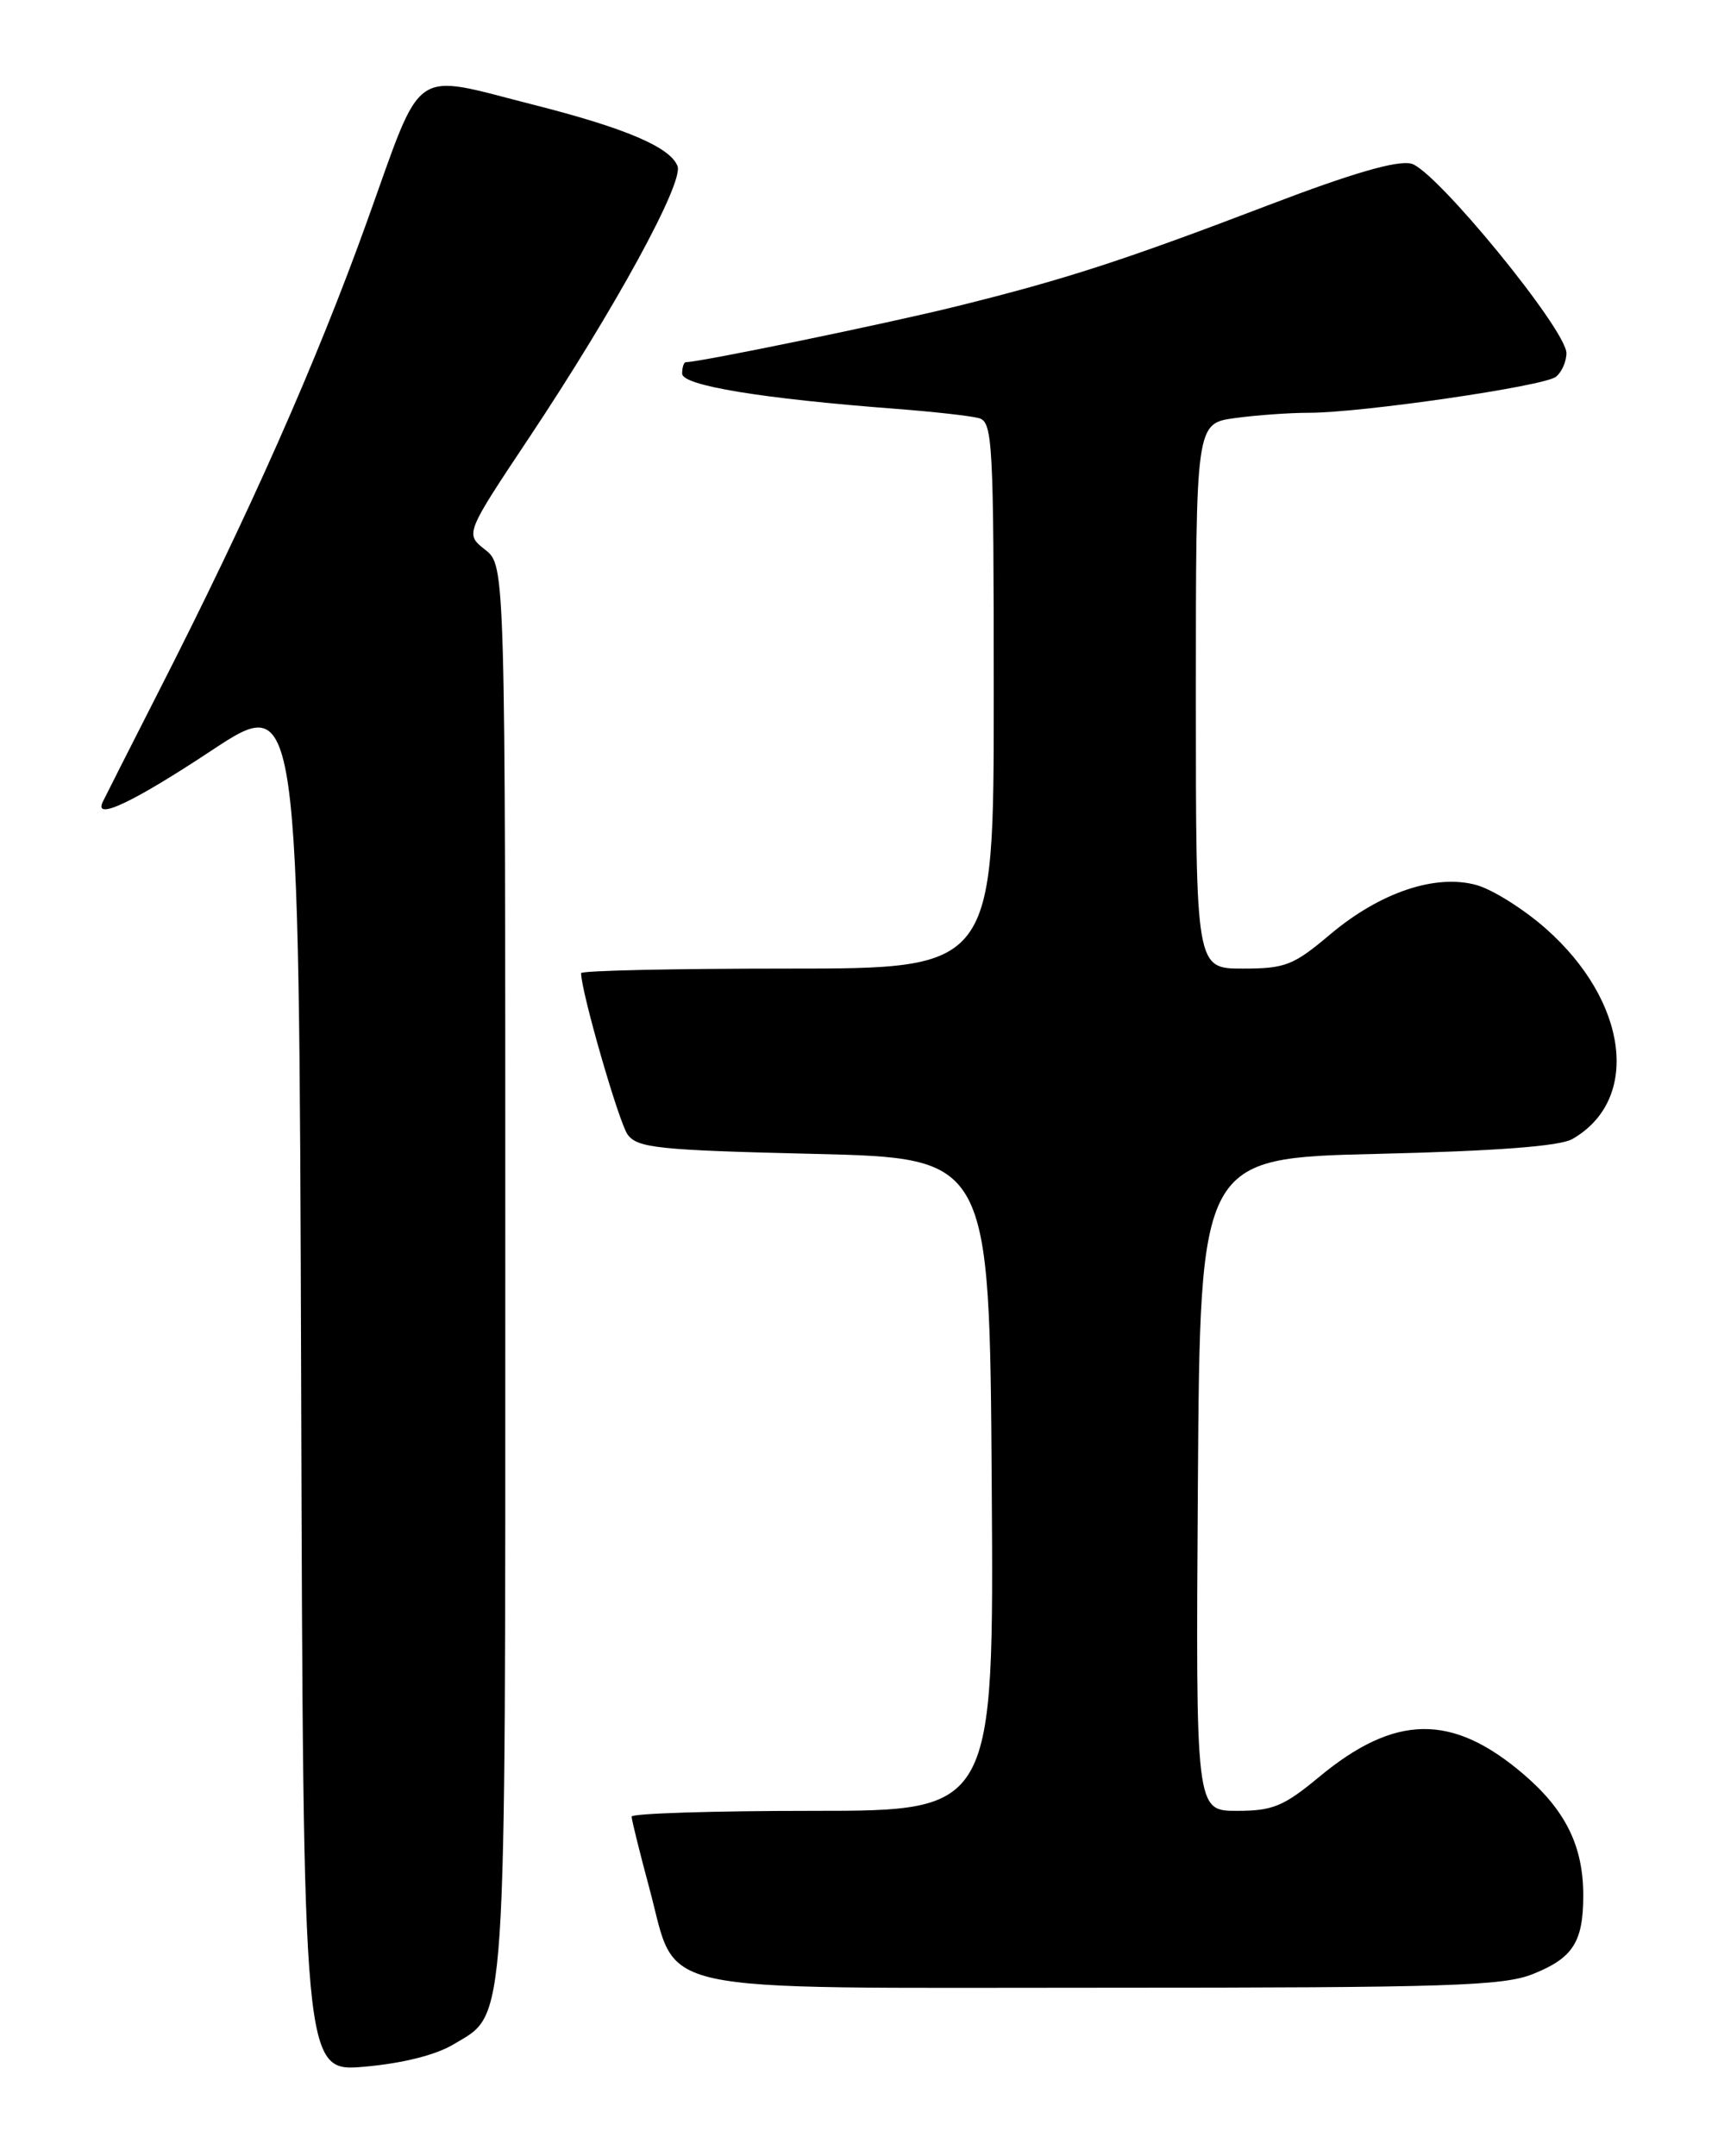 <?xml version="1.0" encoding="UTF-8" standalone="no"?>
<!DOCTYPE svg PUBLIC "-//W3C//DTD SVG 1.1//EN" "http://www.w3.org/Graphics/SVG/1.1/DTD/svg11.dtd" >
<svg xmlns="http://www.w3.org/2000/svg" xmlns:xlink="http://www.w3.org/1999/xlink" version="1.1" viewBox="0 0 204 256">
 <g >
 <path fill="currentColor"
d=" M 53.86 242.72 C 60.23 238.89 60.00 242.39 60.00 150.60 C 60.00 67.15 60.00 67.15 57.61 65.27 C 55.22 63.39 55.22 63.39 62.86 51.92 C 73.04 36.62 81.20 21.69 80.45 19.72 C 79.58 17.47 74.28 15.21 63.32 12.43 C 48.63 8.70 50.32 7.53 43.62 26.18 C 37.60 42.96 29.60 61.01 18.80 82.18 C 15.35 88.96 12.37 94.84 12.18 95.25 C 11.16 97.46 15.83 95.25 25.10 89.12 C 35.50 82.25 35.50 82.25 35.76 164.13 C 36.01 246.01 36.01 246.01 43.26 245.38 C 47.80 244.98 51.75 243.99 53.86 242.72 Z  M 182.01 234.38 C 186.79 232.47 188.00 230.57 188.00 225.03 C 188.00 219.19 185.90 214.93 180.93 210.67 C 172.44 203.40 165.67 203.49 156.64 210.97 C 152.42 214.47 151.13 215.00 146.88 215.00 C 141.98 215.00 141.98 215.00 142.24 176.25 C 142.50 137.50 142.50 137.50 163.50 137.00 C 177.70 136.66 185.21 136.09 186.70 135.24 C 194.84 130.58 193.35 118.88 183.52 110.22 C 180.89 107.91 177.20 105.60 175.32 105.08 C 170.45 103.73 163.86 105.96 157.96 110.93 C 153.59 114.62 152.63 115.00 147.57 115.00 C 142.00 115.00 142.00 115.00 142.00 82.64 C 142.00 50.27 142.00 50.27 146.64 49.64 C 149.19 49.29 153.13 49.01 155.39 49.01 C 161.54 49.03 183.32 45.86 184.75 44.74 C 185.44 44.20 186.00 42.93 186.00 41.93 C 186.00 39.14 170.45 20.15 167.58 19.43 C 165.91 19.01 160.59 20.55 150.82 24.28 C 133.44 30.92 126.52 33.17 113.50 36.39 C 105.26 38.43 83.11 43.00 81.45 43.00 C 81.20 43.00 81.00 43.61 81.00 44.36 C 81.00 45.78 90.44 47.33 106.50 48.55 C 110.90 48.89 115.29 49.38 116.25 49.65 C 117.87 50.10 118.00 52.53 118.00 82.57 C 118.00 115.00 118.00 115.00 93.50 115.00 C 80.03 115.00 69.00 115.24 69.00 115.54 C 69.00 117.72 73.49 133.29 74.53 134.71 C 75.69 136.30 78.17 136.56 96.67 137.00 C 117.50 137.50 117.50 137.50 117.76 176.25 C 118.02 215.00 118.02 215.00 96.51 215.00 C 84.68 215.00 75.00 215.31 75.00 215.68 C 75.00 216.06 75.95 219.89 77.11 224.20 C 80.56 236.97 76.13 236.00 131.11 236.00 C 171.97 236.00 178.48 235.79 182.01 234.38 Z "/>
</g>
</svg>